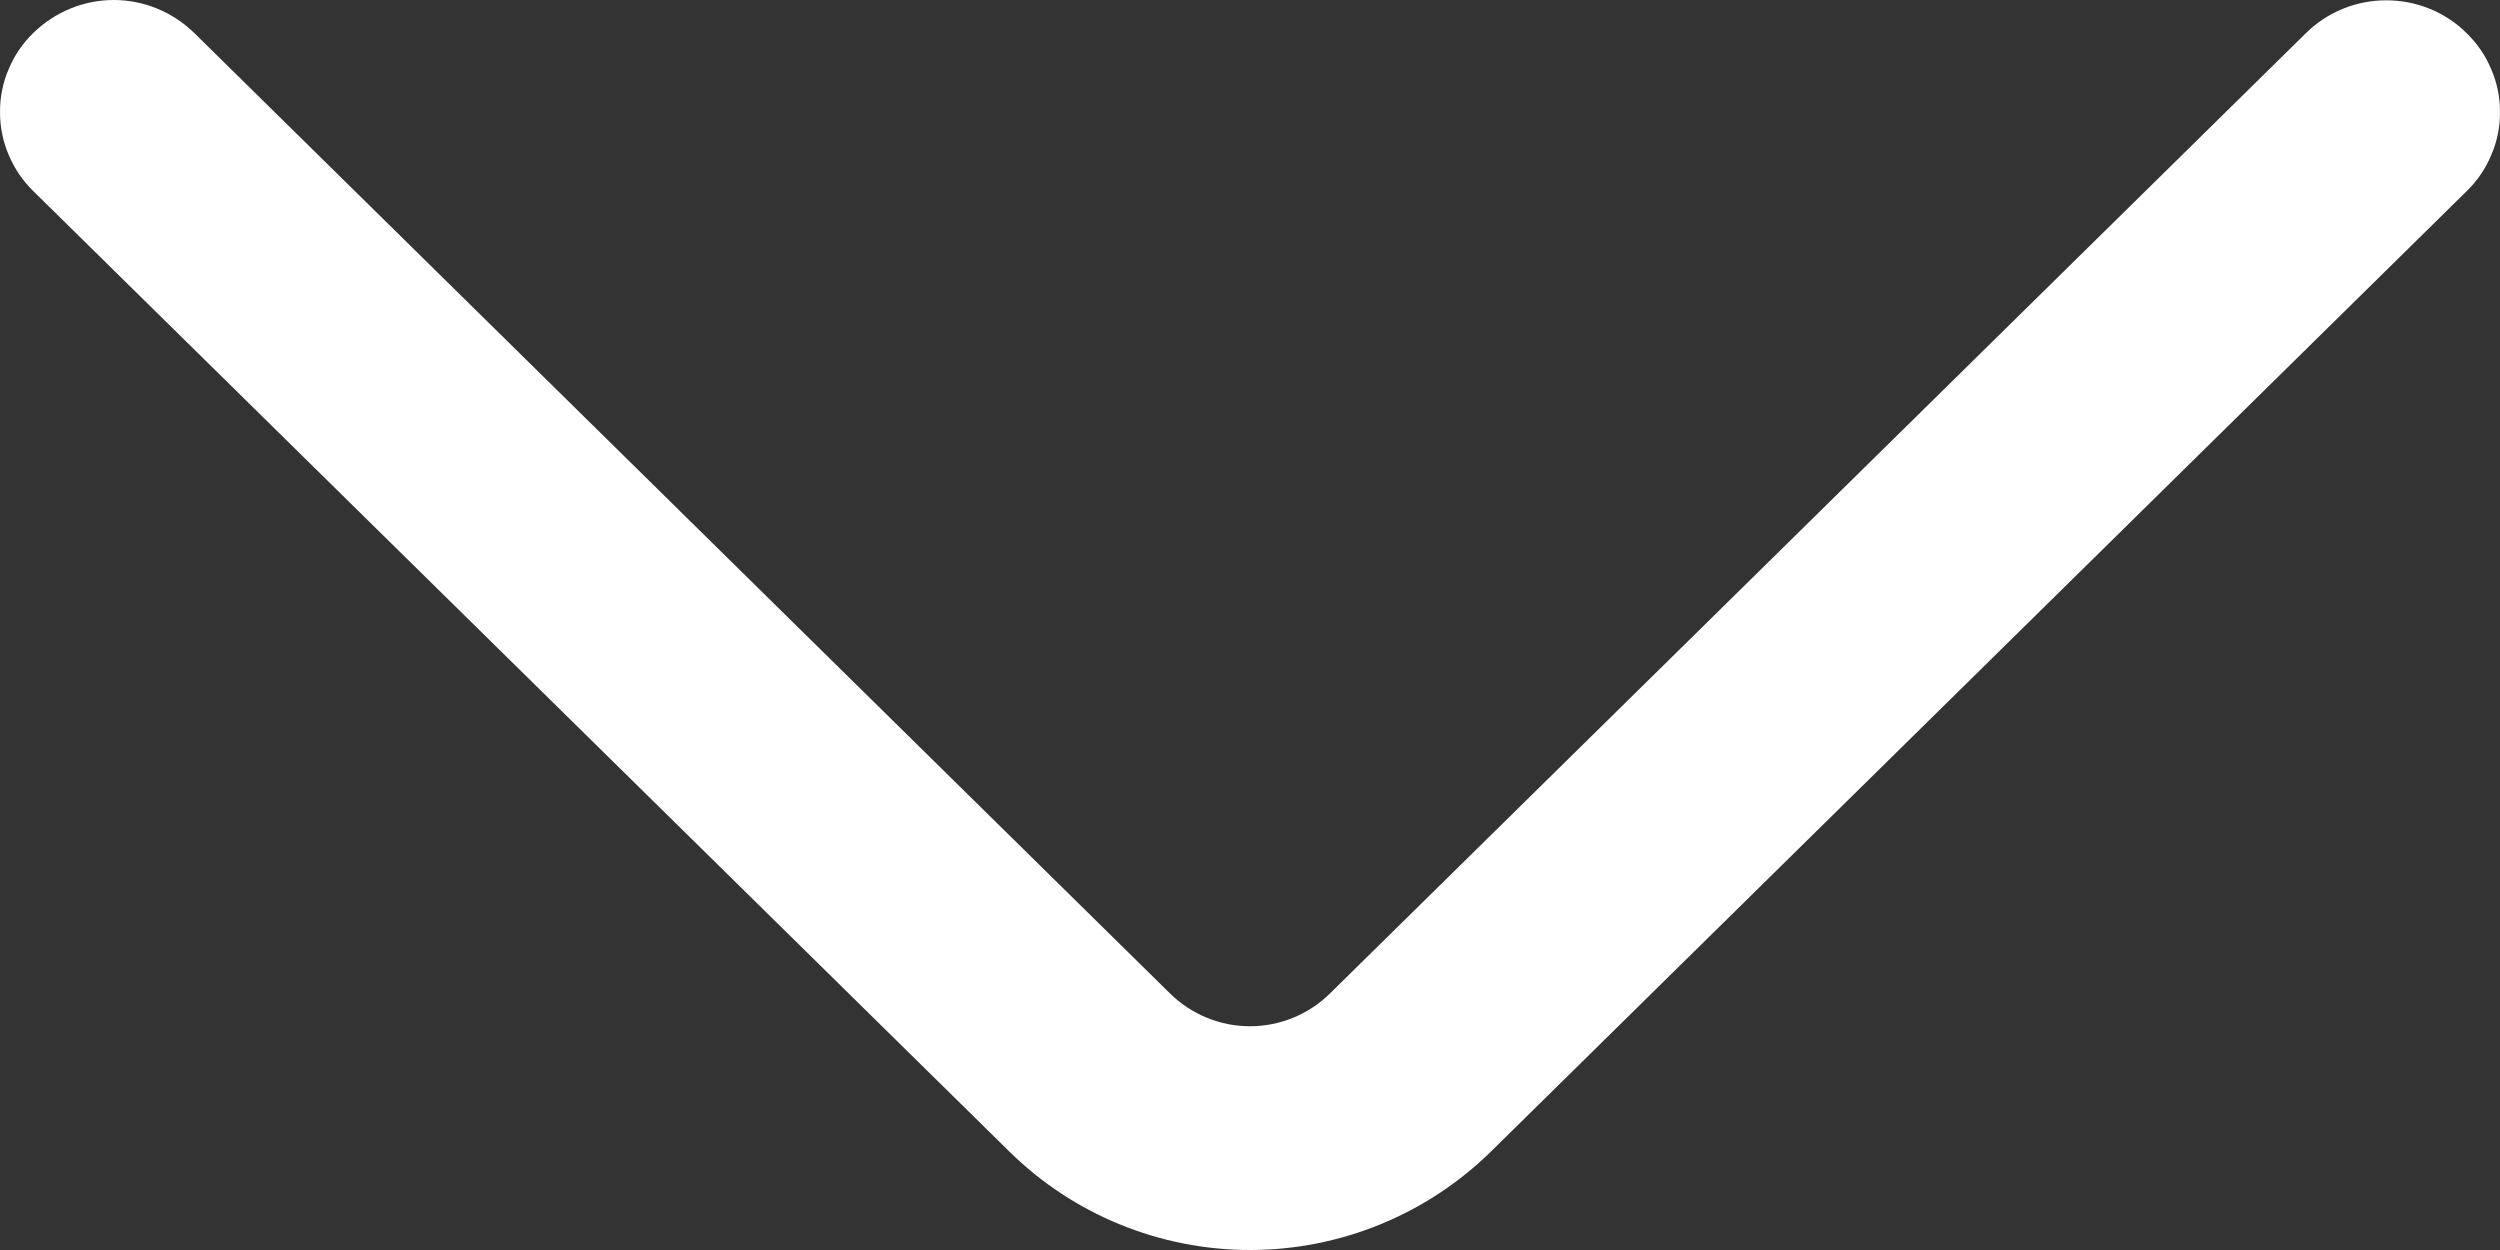 <svg width="8" height="4" viewBox="0 0 8 4" fill="none" xmlns="http://www.w3.org/2000/svg">
<rect x="0" y="0" width="8" height="4" fill="#333333" stroke="none"/>
<path d="M0.621 0.105L3.744 3.179C3.812 3.246 3.904 3.284 4 3.284C4.096 3.284 4.188 3.246 4.256 3.179L7.379 0.106C7.448 0.038 7.54 0.001 7.636 0.001C7.732 0.001 7.825 0.038 7.893 0.106C7.927 0.139 7.954 0.178 7.972 0.222C7.991 0.265 8 0.312 8 0.359C8 0.406 7.991 0.453 7.972 0.496C7.954 0.54 7.927 0.579 7.893 0.612L4.771 3.685C4.565 3.887 4.288 4 4 4C3.712 4 3.435 3.887 3.23 3.685L0.107 0.612C0.073 0.579 0.046 0.539 0.028 0.496C0.009 0.452 0 0.406 0 0.358C0 0.311 0.009 0.264 0.028 0.221C0.046 0.177 0.073 0.138 0.107 0.105C0.176 0.038 0.268 0 0.364 0C0.46 0 0.552 0.038 0.621 0.105Z" fill="white"/>
</svg>
